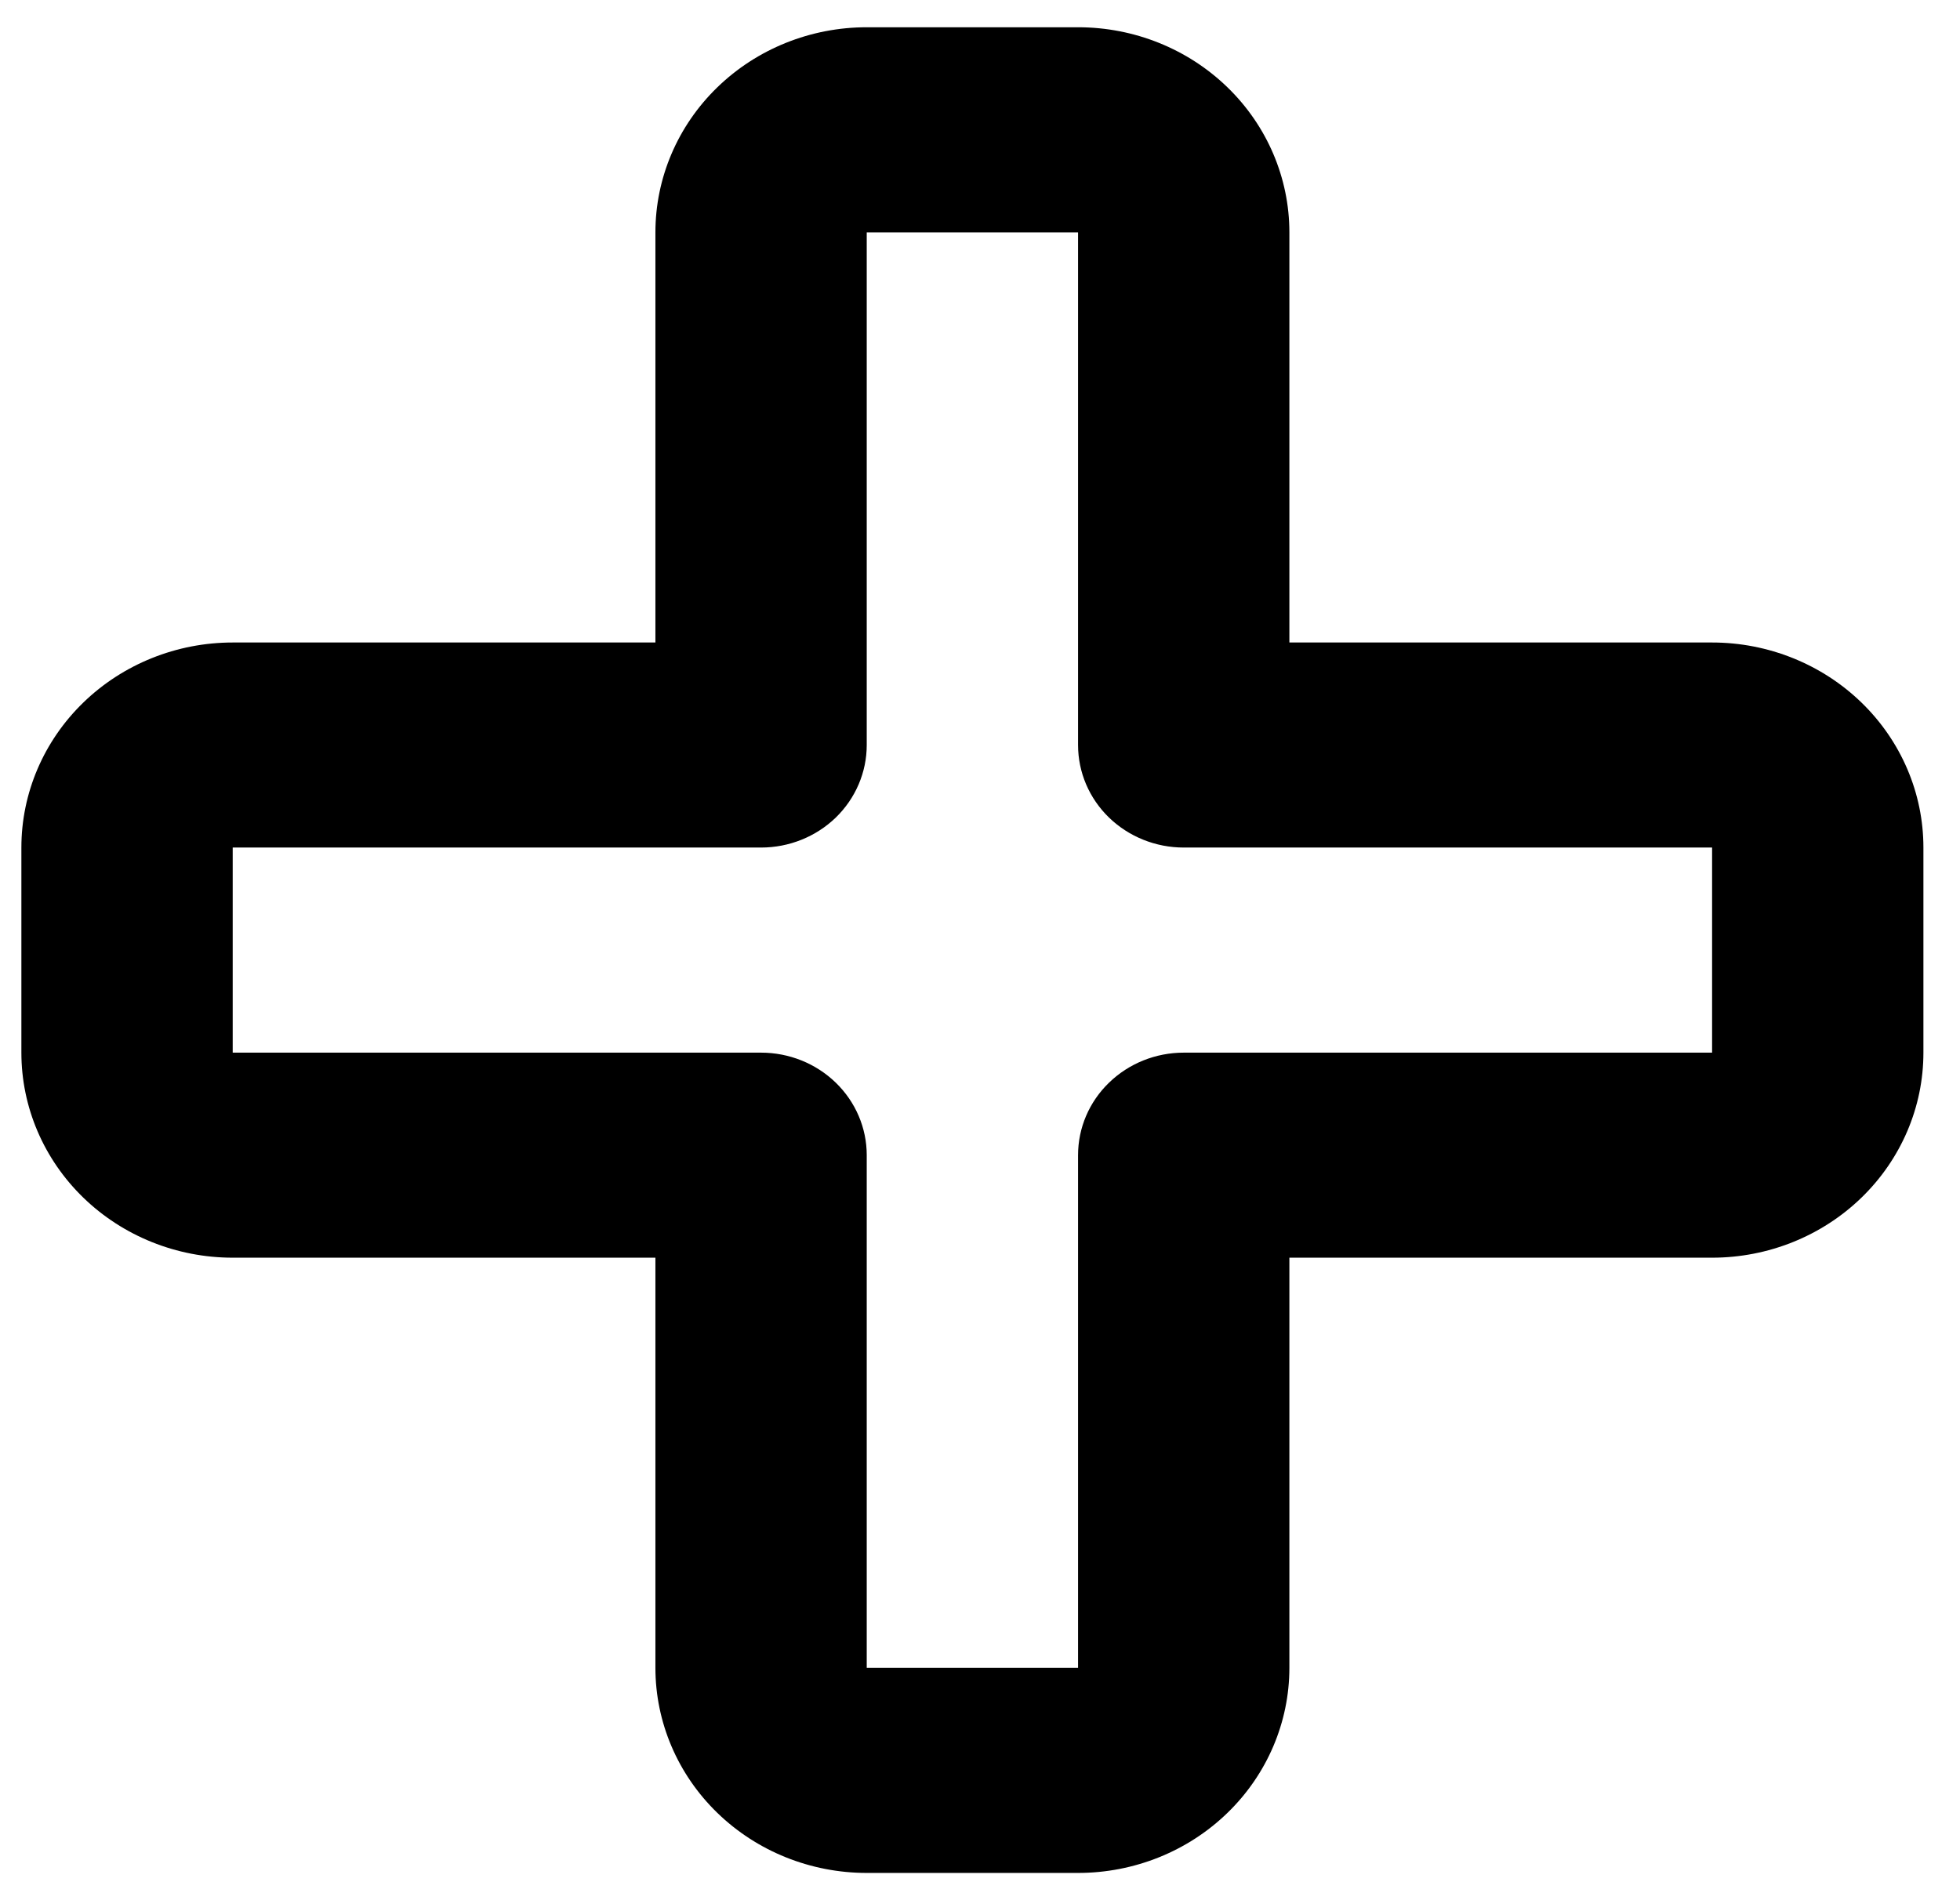 <svg width="33" height="32" viewBox="0 0 33 32" fill="none" xmlns="http://www.w3.org/2000/svg">
<path fill-rule="evenodd" clip-rule="evenodd" d="M11.035 3.913C11.035 2.997 11.41 2.118 12.077 1.471C12.744 0.823 13.649 0.459 14.593 0.459H18.151C19.095 0.459 20 0.823 20.667 1.471C21.334 2.118 21.709 2.997 21.709 3.913V10.82H28.826C29.769 10.82 30.674 11.184 31.341 11.831C32.009 12.479 32.384 13.357 32.384 14.273V17.727C32.384 18.643 32.009 19.521 31.341 20.169C30.674 20.816 29.769 21.18 28.826 21.18H21.709V28.087C21.709 29.003 21.334 29.882 20.667 30.529C20 31.177 19.095 31.541 18.151 31.541H14.593C13.649 31.541 12.744 31.177 12.077 30.529C11.41 29.882 11.035 29.003 11.035 28.087V21.18H3.918C2.975 21.18 2.07 20.816 1.403 20.169C0.735 19.521 0.36 18.643 0.36 17.727V14.273C0.36 13.357 0.735 12.479 1.403 11.831C2.07 11.184 2.975 10.82 3.918 10.82H11.035V3.913ZM18.151 3.913H14.593V12.546C14.593 13.005 14.405 13.444 14.072 13.768C13.738 14.091 13.286 14.273 12.814 14.273H3.918V17.727H12.814C13.286 17.727 13.738 17.909 14.072 18.233C14.405 18.556 14.593 18.995 14.593 19.453V28.087H18.151V19.453C18.151 18.995 18.338 18.556 18.672 18.233C19.006 17.909 19.458 17.727 19.93 17.727H28.826V14.273H19.93C19.458 14.273 19.006 14.091 18.672 13.768C18.338 13.444 18.151 13.005 18.151 12.546V3.913Z" fill="black"/>
</svg>
